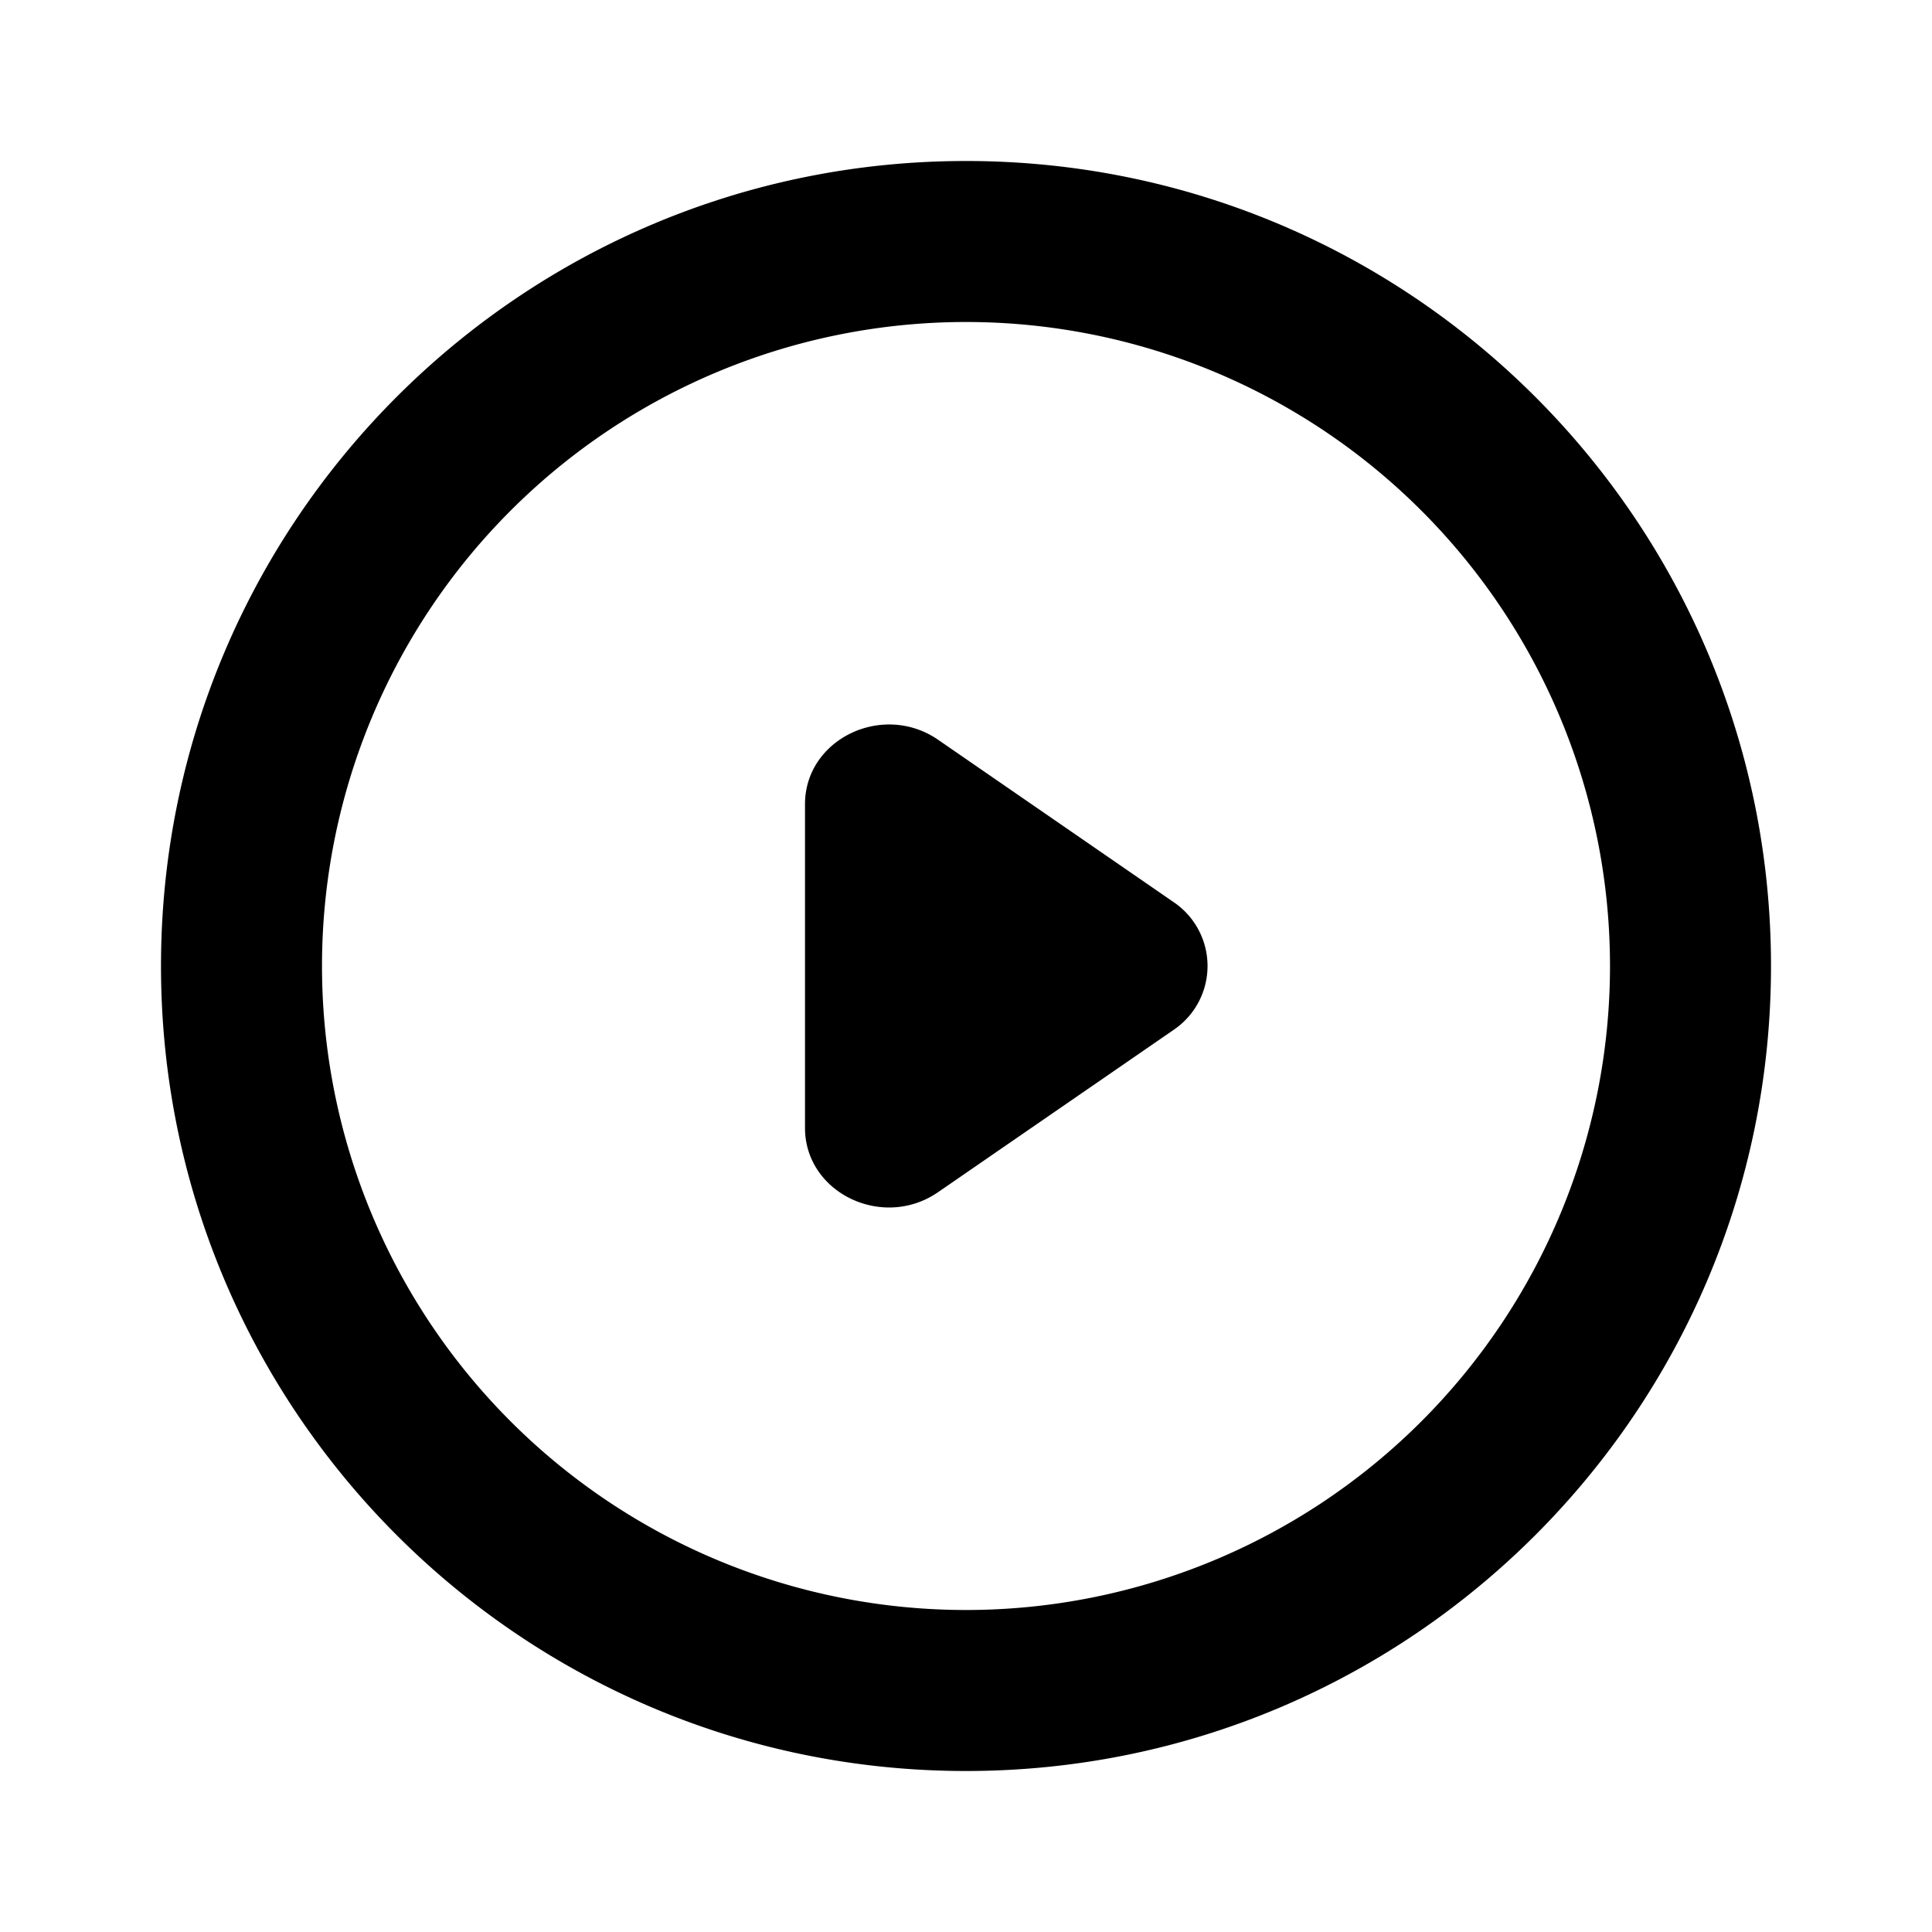 <svg xmlns="http://www.w3.org/2000/svg" viewBox="0 0 24 24" fill="currentColor">
  <path _ngcontent-ng-c1909134112="" fill-rule="evenodd" clip-rule="evenodd" style="color: inherit" d="M12 4a8 8 0 1 0 0 16 8 8 0 0 0 0-16ZM2 12C2 6.477 6.477 2 12 2s10 4.477 10 10-4.477 10-10 10S2 17.523 2 12Z" />
  <path _ngcontent-ng-c1909134112="" style="color: inherit" d="M10 9.99c0-.808.966-1.274 1.654-.8l2.917 2.011a.958.958 0 0 1 0 1.598l-2.917 2.01c-.688.475-1.654.009-1.654-.798V9.989Z" />
</svg>